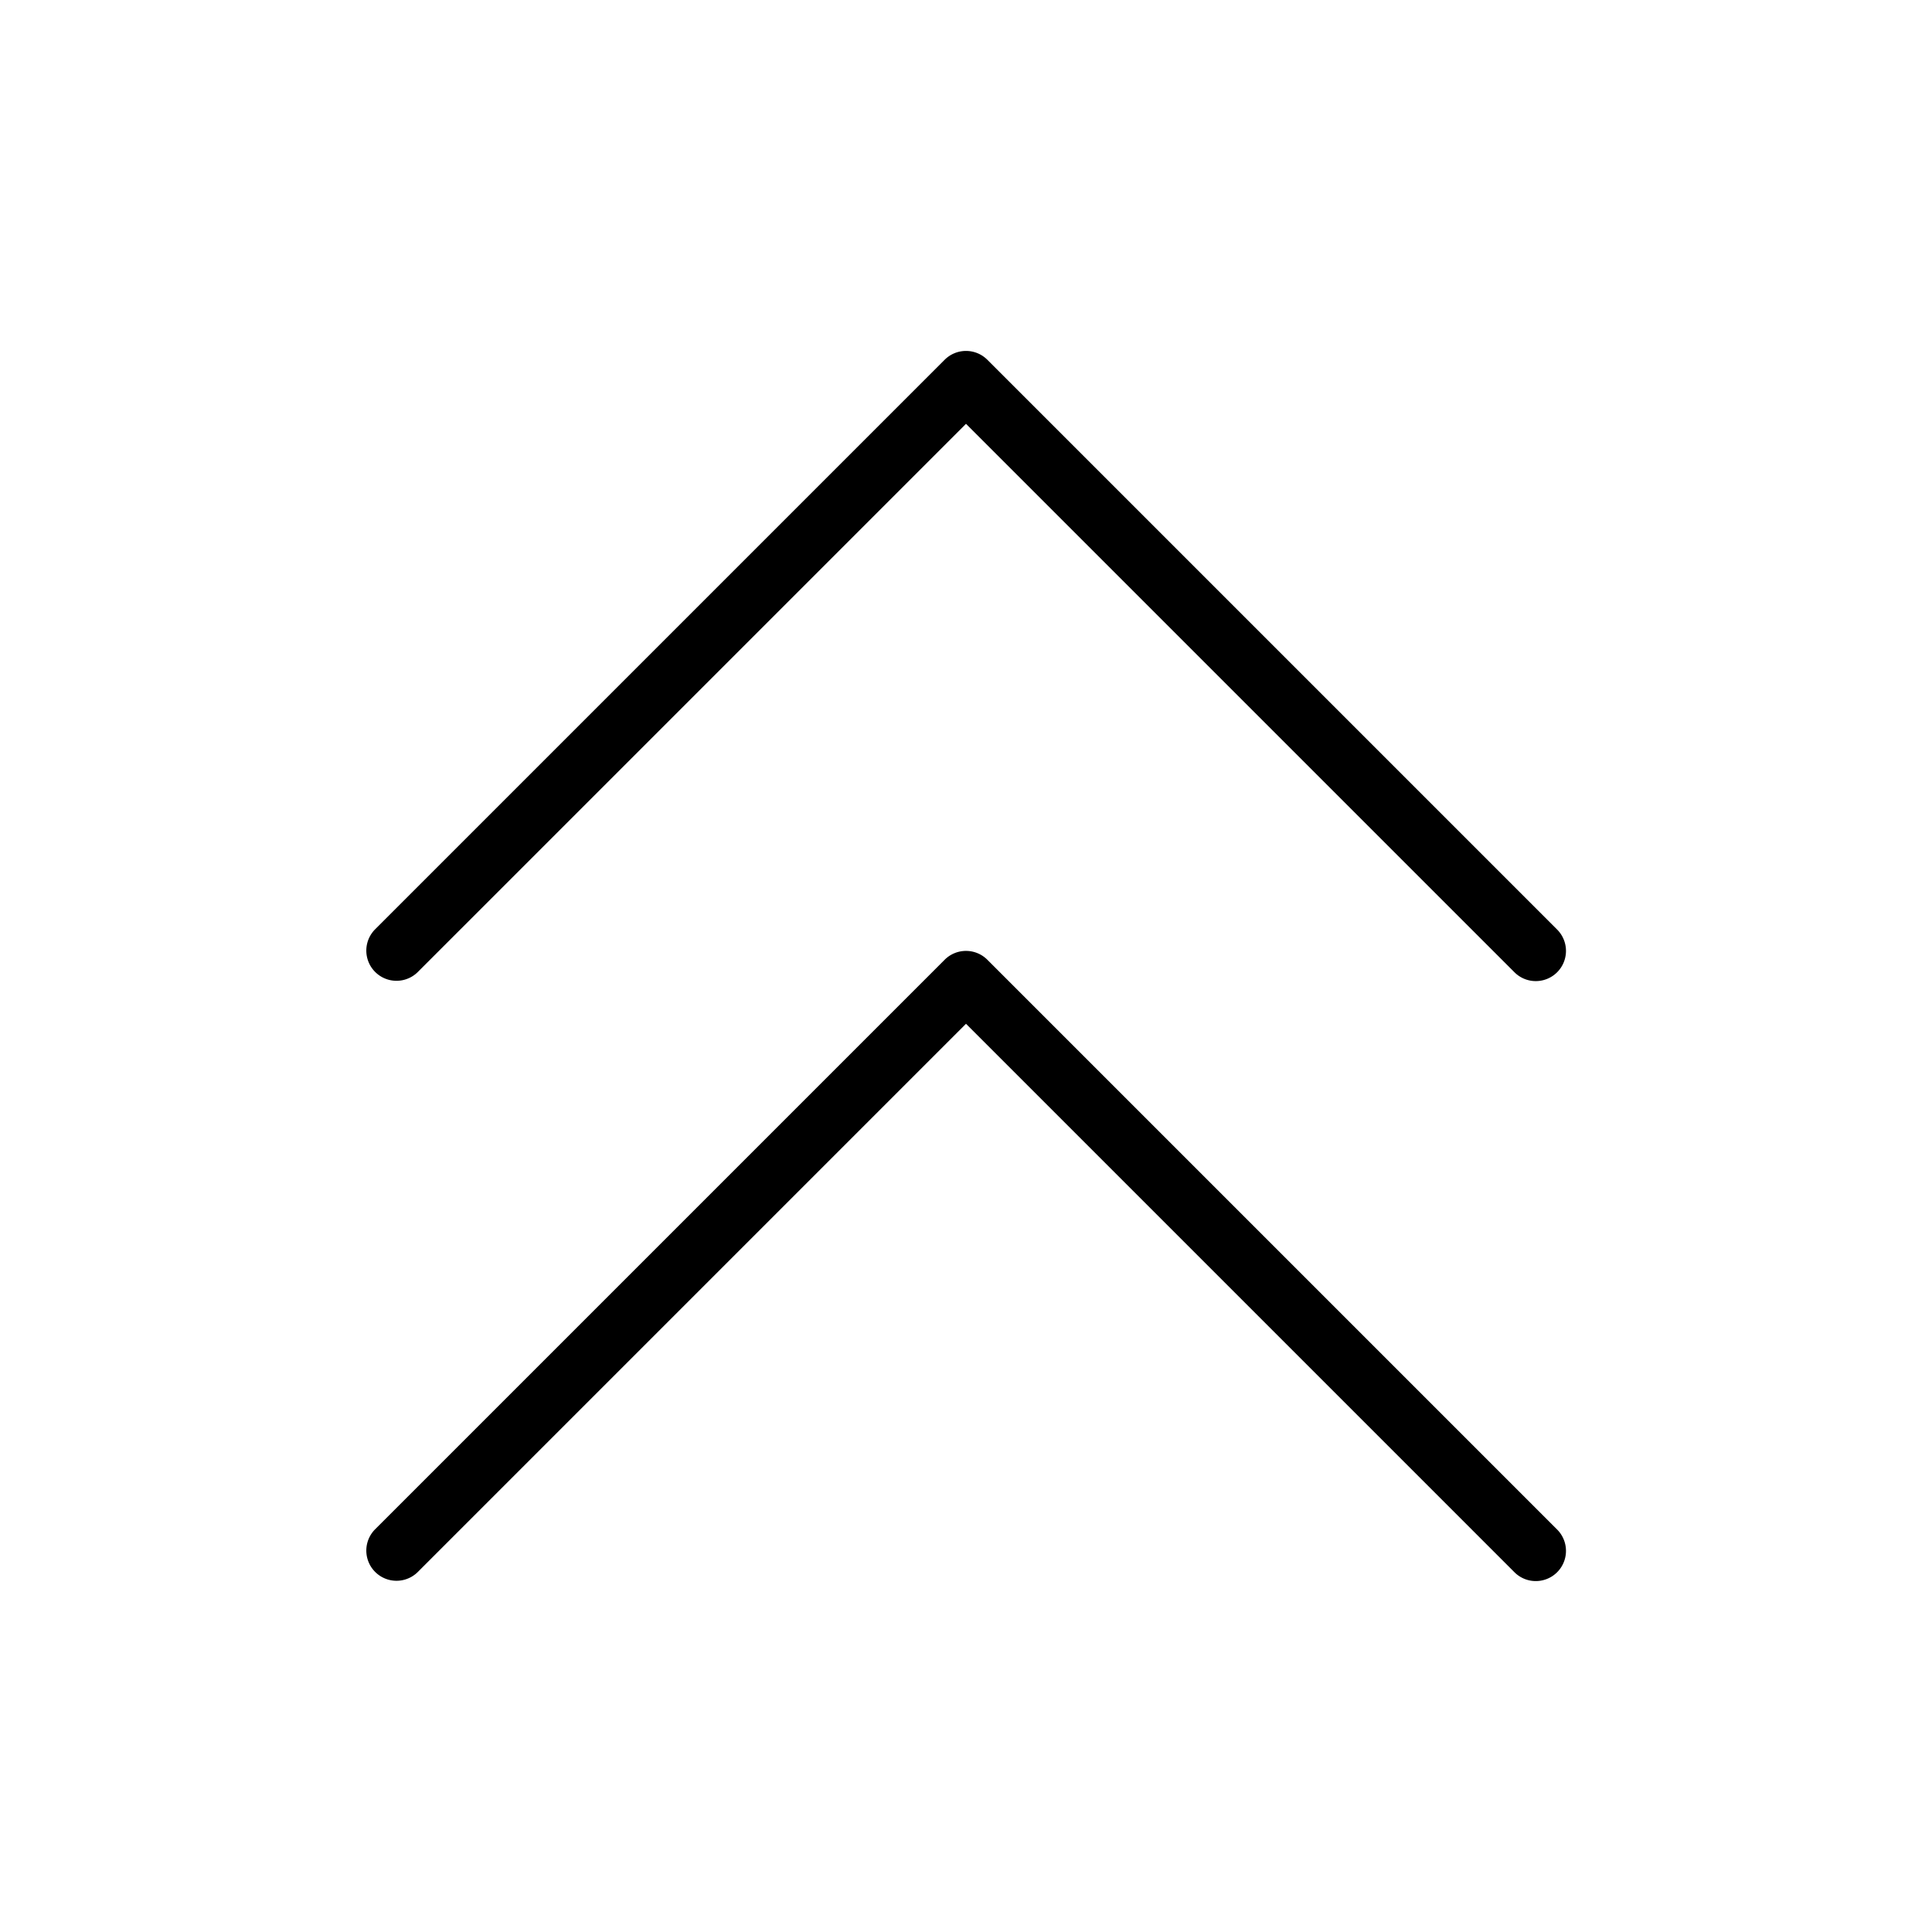 <svg height="512" viewBox="0 0 512 512" width="512" xmlns="http://www.w3.org/2000/svg"><style>.st0{display:inline}.st1{fill:none;stroke:#000;stroke-width:16;stroke-linecap:round;stroke-linejoin:round;stroke-miterlimit:10}.st2{display:none}</style><g class="st2" id="layer"><g class="st0"><path class="st1" d="M256 101L105 252l151-151 151 151m-151 8L105 411l151-151 151 151"/></g></g><g id="layer_copy"><path d="M407 260a7.974 7.974 0 0 1-5.657-2.343L256 112.314 110.657 257.657a8.001 8.001 0 0 1-11.314-11.314l151-151a8.002 8.002 0 0 1 11.314 0l151 151A8 8 0 0 1 407 260z"/><path d="M407 419a7.974 7.974 0 0 1-5.657-2.343L256 271.313 110.657 416.657a8.001 8.001 0 0 1-11.314-11.314l151-151a8 8 0 0 1 11.314 0l151 151A8 8 0 0 1 407 419z"/></g></svg>